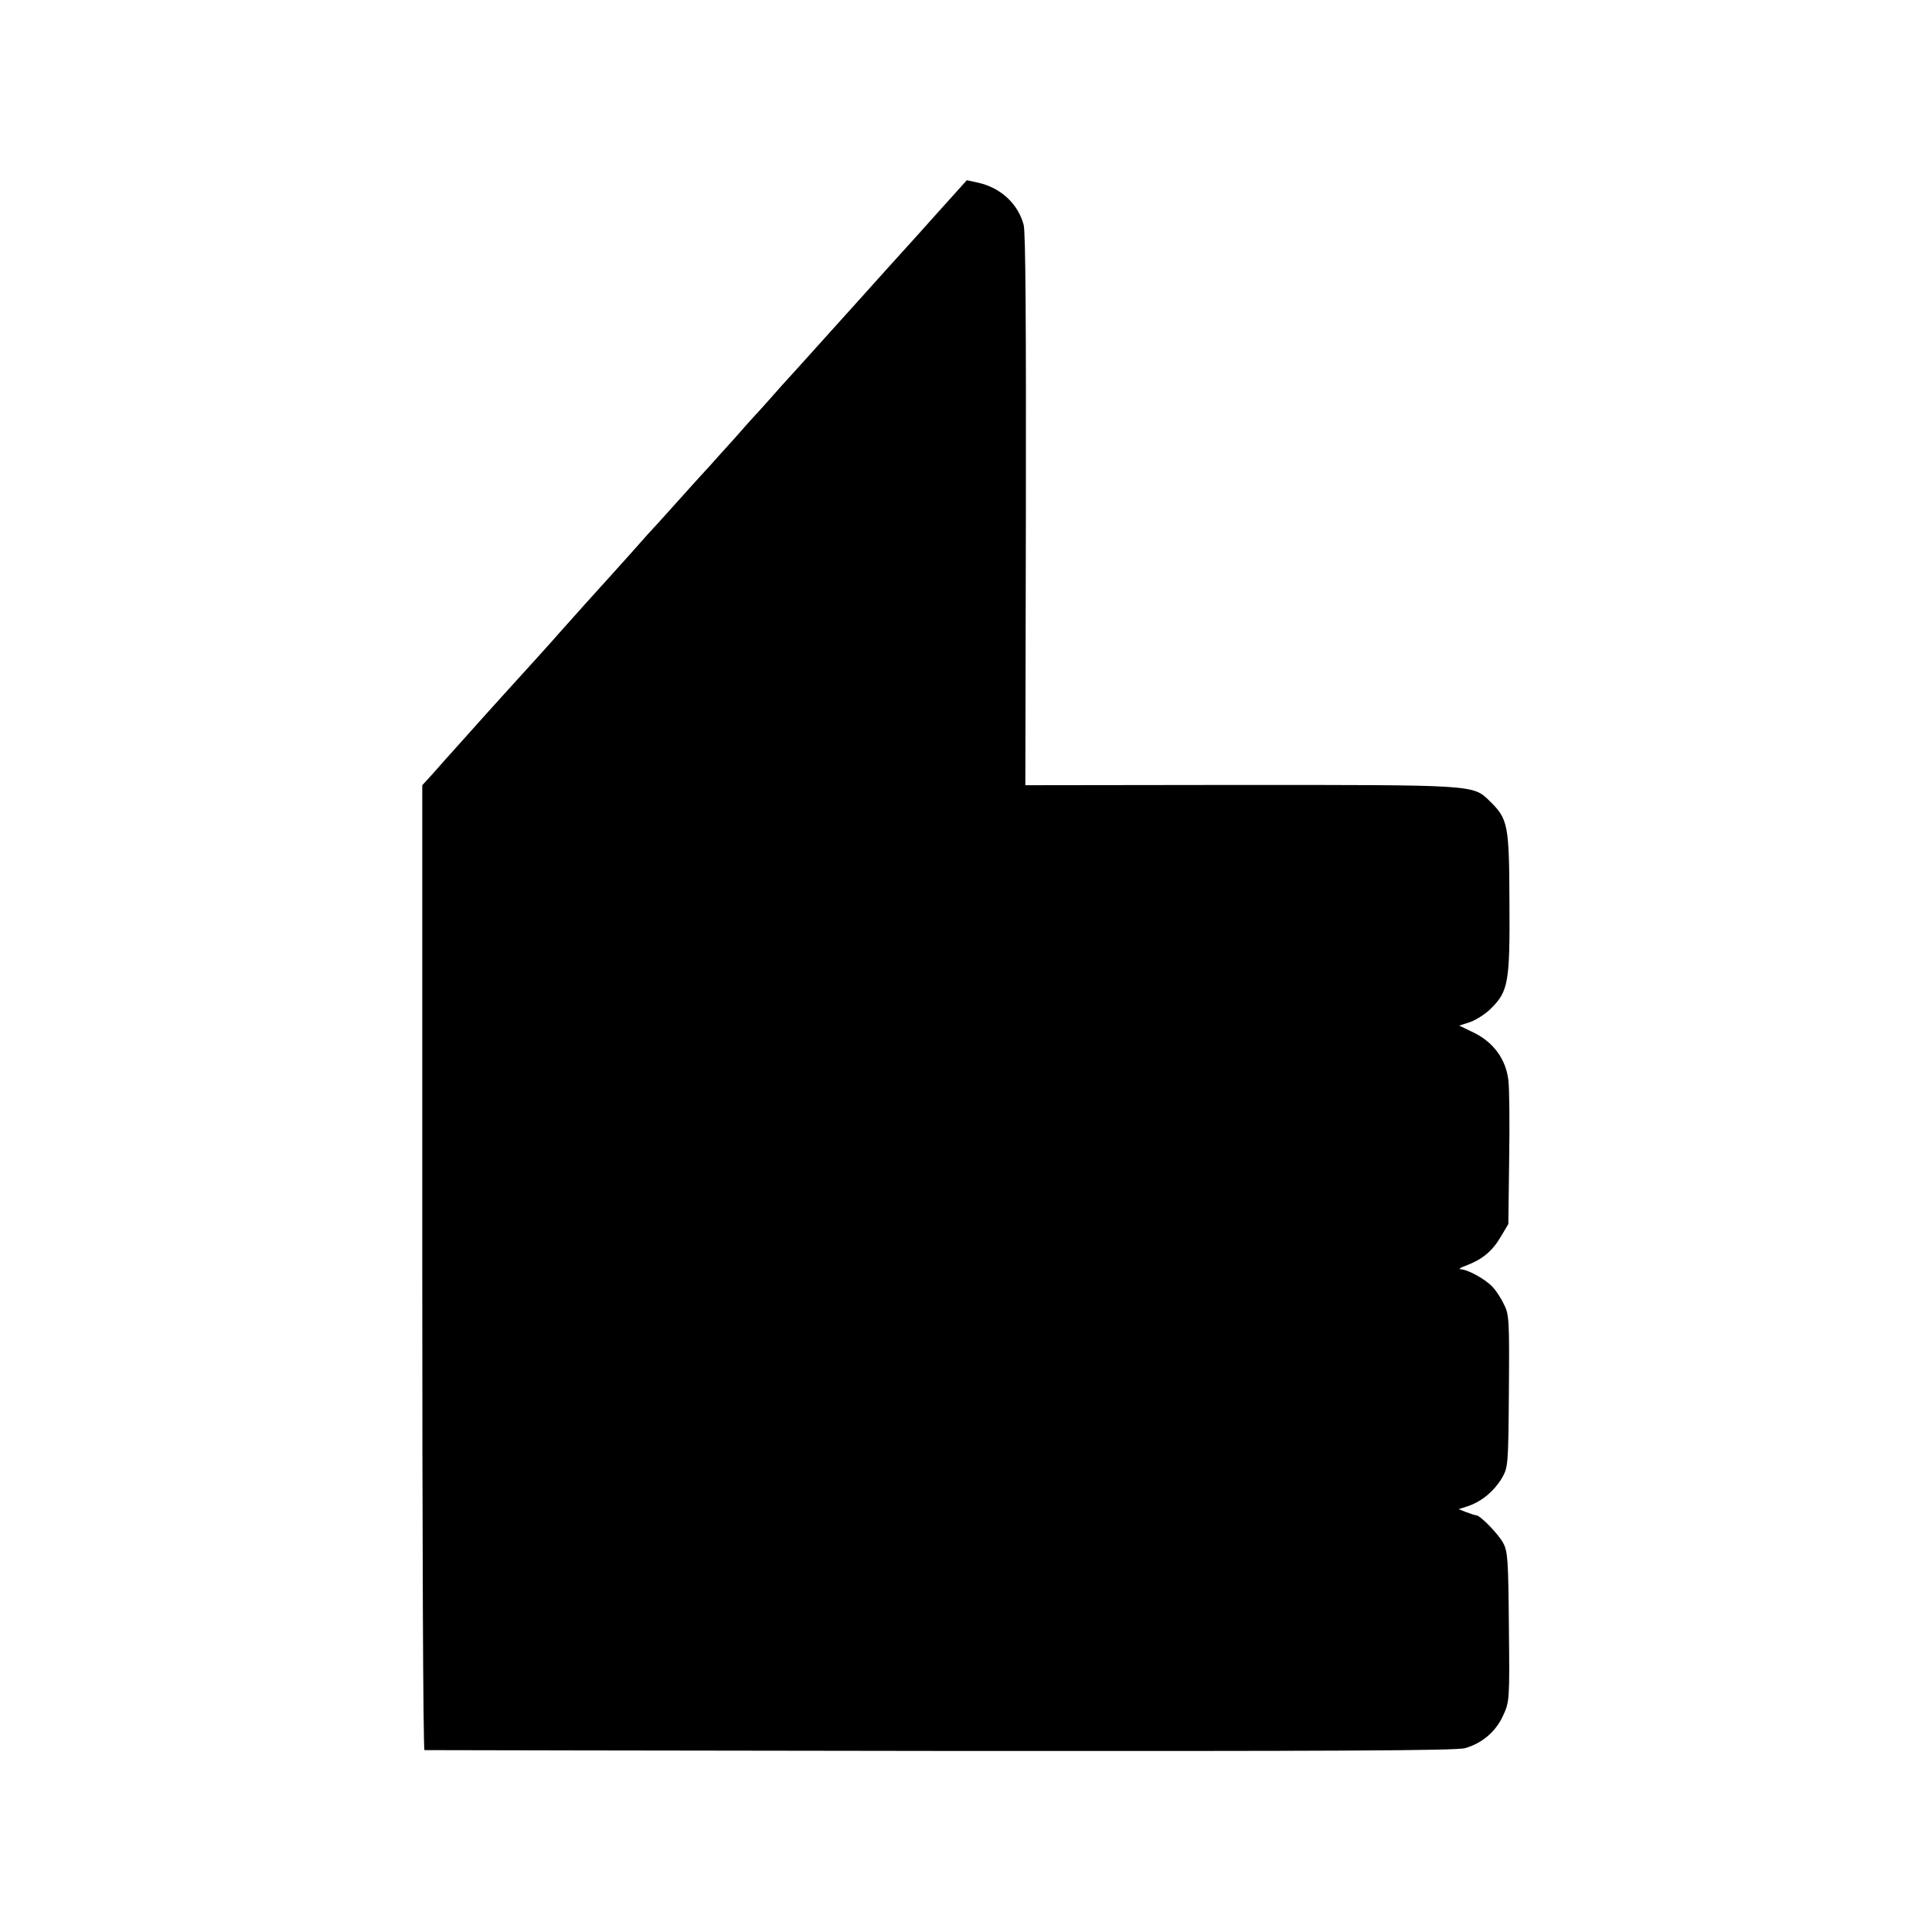 <?xml version="1.0" standalone="no"?>
<!DOCTYPE svg PUBLIC "-//W3C//DTD SVG 20010904//EN"
 "http://www.w3.org/TR/2001/REC-SVG-20010904/DTD/svg10.dtd">
<svg version="1.0" xmlns="http://www.w3.org/2000/svg"
 width="700pt" height="700pt" viewBox="0 0 700 700"
 preserveAspectRatio="xMidYMid meet">
<g transform="translate(0,700) scale(0.1,-0.1)"
fill="#000000" stroke="none">
<path d="M3449 6287 c-30 -33 -81 -90 -114 -127 -51 -56 -187 -207 -220 -244
-14 -16 -188 -208 -200 -222 -5 -6 -41 -45 -79 -87 -38 -43 -78 -88 -90 -101
-12 -12 -51 -56 -87 -97 -37 -41 -78 -86 -90 -100 -13 -14 -58 -63 -99 -109
-41 -46 -82 -91 -90 -100 -8 -8 -49 -53 -90 -100 -41 -46 -82 -91 -90 -100
-15 -16 -137 -152 -168 -187 -17 -20 -145 -162 -192 -213 -43 -47 -92 -102
-170 -189 -41 -46 -90 -100 -107 -120 l-33 -36 0 -1747 c0 -962 3 -1748 8
-1749 4 0 844 -2 1867 -3 1422 -1 1870 1 1903 10 62 18 111 59 138 118 23 50
24 55 21 321 -2 243 -4 274 -21 305 -18 33 -83 100 -98 100 -4 0 -19 5 -35 11
l-28 11 37 12 c49 18 91 53 120 101 22 39 23 46 25 315 2 256 1 278 -18 314
-10 22 -29 51 -42 64 -25 27 -88 62 -114 63 -10 0 -1 7 20 14 58 22 94 52 124
103 l28 47 3 235 c2 129 1 258 -3 287 -9 75 -53 135 -122 170 l-56 27 40 13
c22 8 57 30 76 50 62 61 68 96 66 384 -1 283 -5 302 -73 368 -59 58 -57 57
-906 57 l-775 -1 2 995 c1 664 -1 1008 -8 1035 -20 76 -83 135 -165 153 l-41
9 -54 -60z"/>
</g>
</svg>
